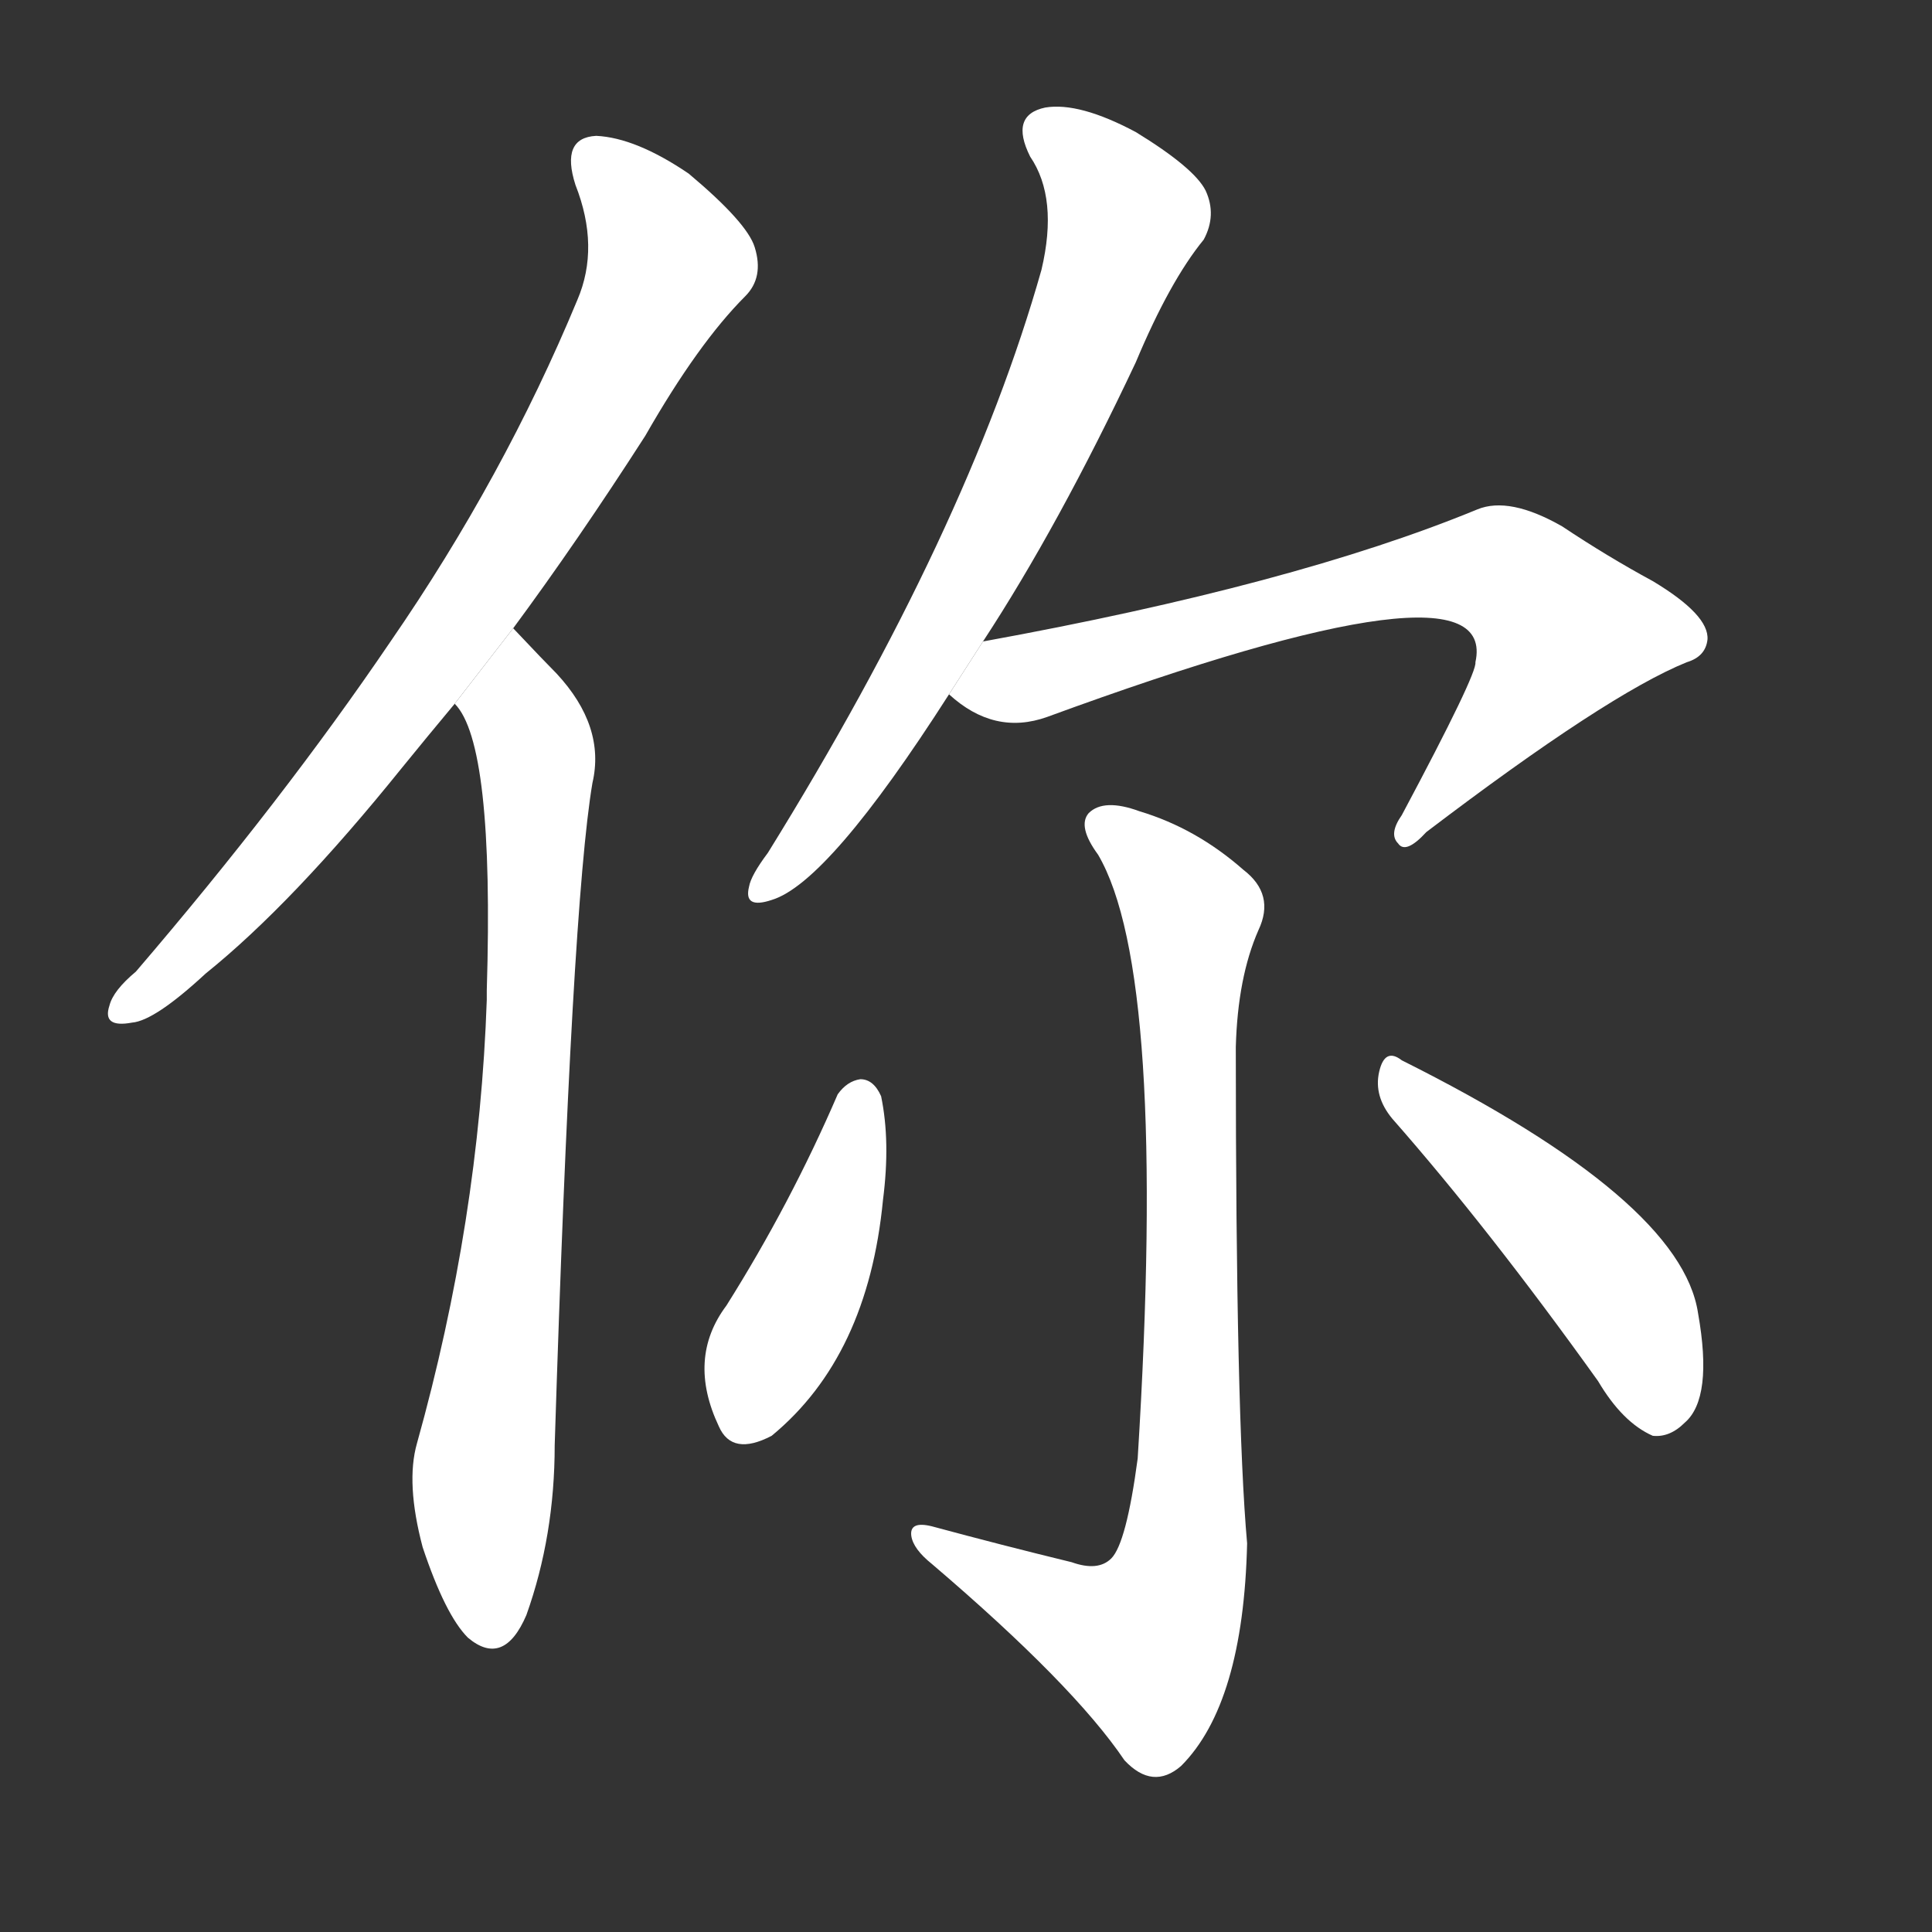 <!-- u4f60_ni3_you_second_person_pronoun -->
<!-- 4F60 -->
<!--  -->
<!--  -->
<svg viewBox="0 0 1024 1024">
  <rect x="0" y="0" width="1024" height="1024" fill="#333333" stroke="none"/>
  <g transform="scale(1, -1) translate(0, -900)">
    <path fill="#FFFFFF" d="M 272 567 Q 306 613 342 669 Q 370 718 395 743 Q 405 753 400 769 Q 396 782 365 808 Q 337 827 316 828 Q 297 827 305 802 Q 318 769 306 741 Q 267 647 207 560 Q 150 476 72 385 Q 60 375 58 367 Q 54 355 70 358 Q 82 359 109 384 Q 155 421 213 493 Q 226 509 241 527 L 272 567 Z"></path>
    <path fill="#FFFFFF" d="M 241 527 Q 262 506 258 375 Q 258 374 258 370 Q 254 253 221 135 Q 215 114 224 80 Q 236 44 248 32 Q 267 16 279 44 Q 294 86 294 134 Q 303 420 314 485 Q 321 515 295 543 Q 289 549 272 567 L 241 527 Z"></path>
    <path fill="#FFFFFF" d="M 521 560 Q 561 621 602 708 Q 620 751 638 773 Q 645 786 639 799 Q 633 811 602 830 Q 572 846 554 843 Q 535 839 546 817 Q 561 795 552 757 Q 513 619 407 448 Q 398 436 397 430 Q 394 418 409 423 Q 439 432 503 532 L 521 560 Z"></path>
    <path fill="#FFFFFF" d="M 503 532 Q 527 510 555 520 Q 795 608 782 549 Q 783 543 743 468 Q 736 458 741 453 Q 745 447 756 459 Q 852 532 894 549 Q 904 552 905 561 Q 906 574 876 592 Q 852 605 828 621 Q 800 637 783 630 Q 686 590 521 560 L 503 532 Z"></path>
    <path fill="#FFFFFF" d="M 568 72 Q 531 81 494 91 Q 482 94 483 86 Q 484 79 494 71 Q 569 7 596 -33 Q 611 -49 626 -36 Q 659 -3 661 82 Q 655 149 655 345 Q 656 382 667 407 Q 676 426 659 439 Q 634 461 604 470 Q 585 477 577 469 Q 571 462 582 447 Q 619 384 603 127 Q 597 82 589 74 Q 582 67 568 72 Z"></path>
    <path fill="#FFFFFF" d="M 444 320 Q 419 262 385 208 Q 364 180 381 144 Q 388 128 409 139 Q 460 181 468 264 Q 472 295 467 319 Q 463 328 456 328 Q 449 327 444 320 Z"></path>
    <path fill="#FFFFFF" d="M 738 307 Q 789 249 847 168 Q 860 146 876 139 Q 885 138 893 146 Q 908 159 900 204 Q 891 264 743 338 Q 734 345 731 332 Q 728 319 738 307 Z"></path>
  </g>
</svg>
